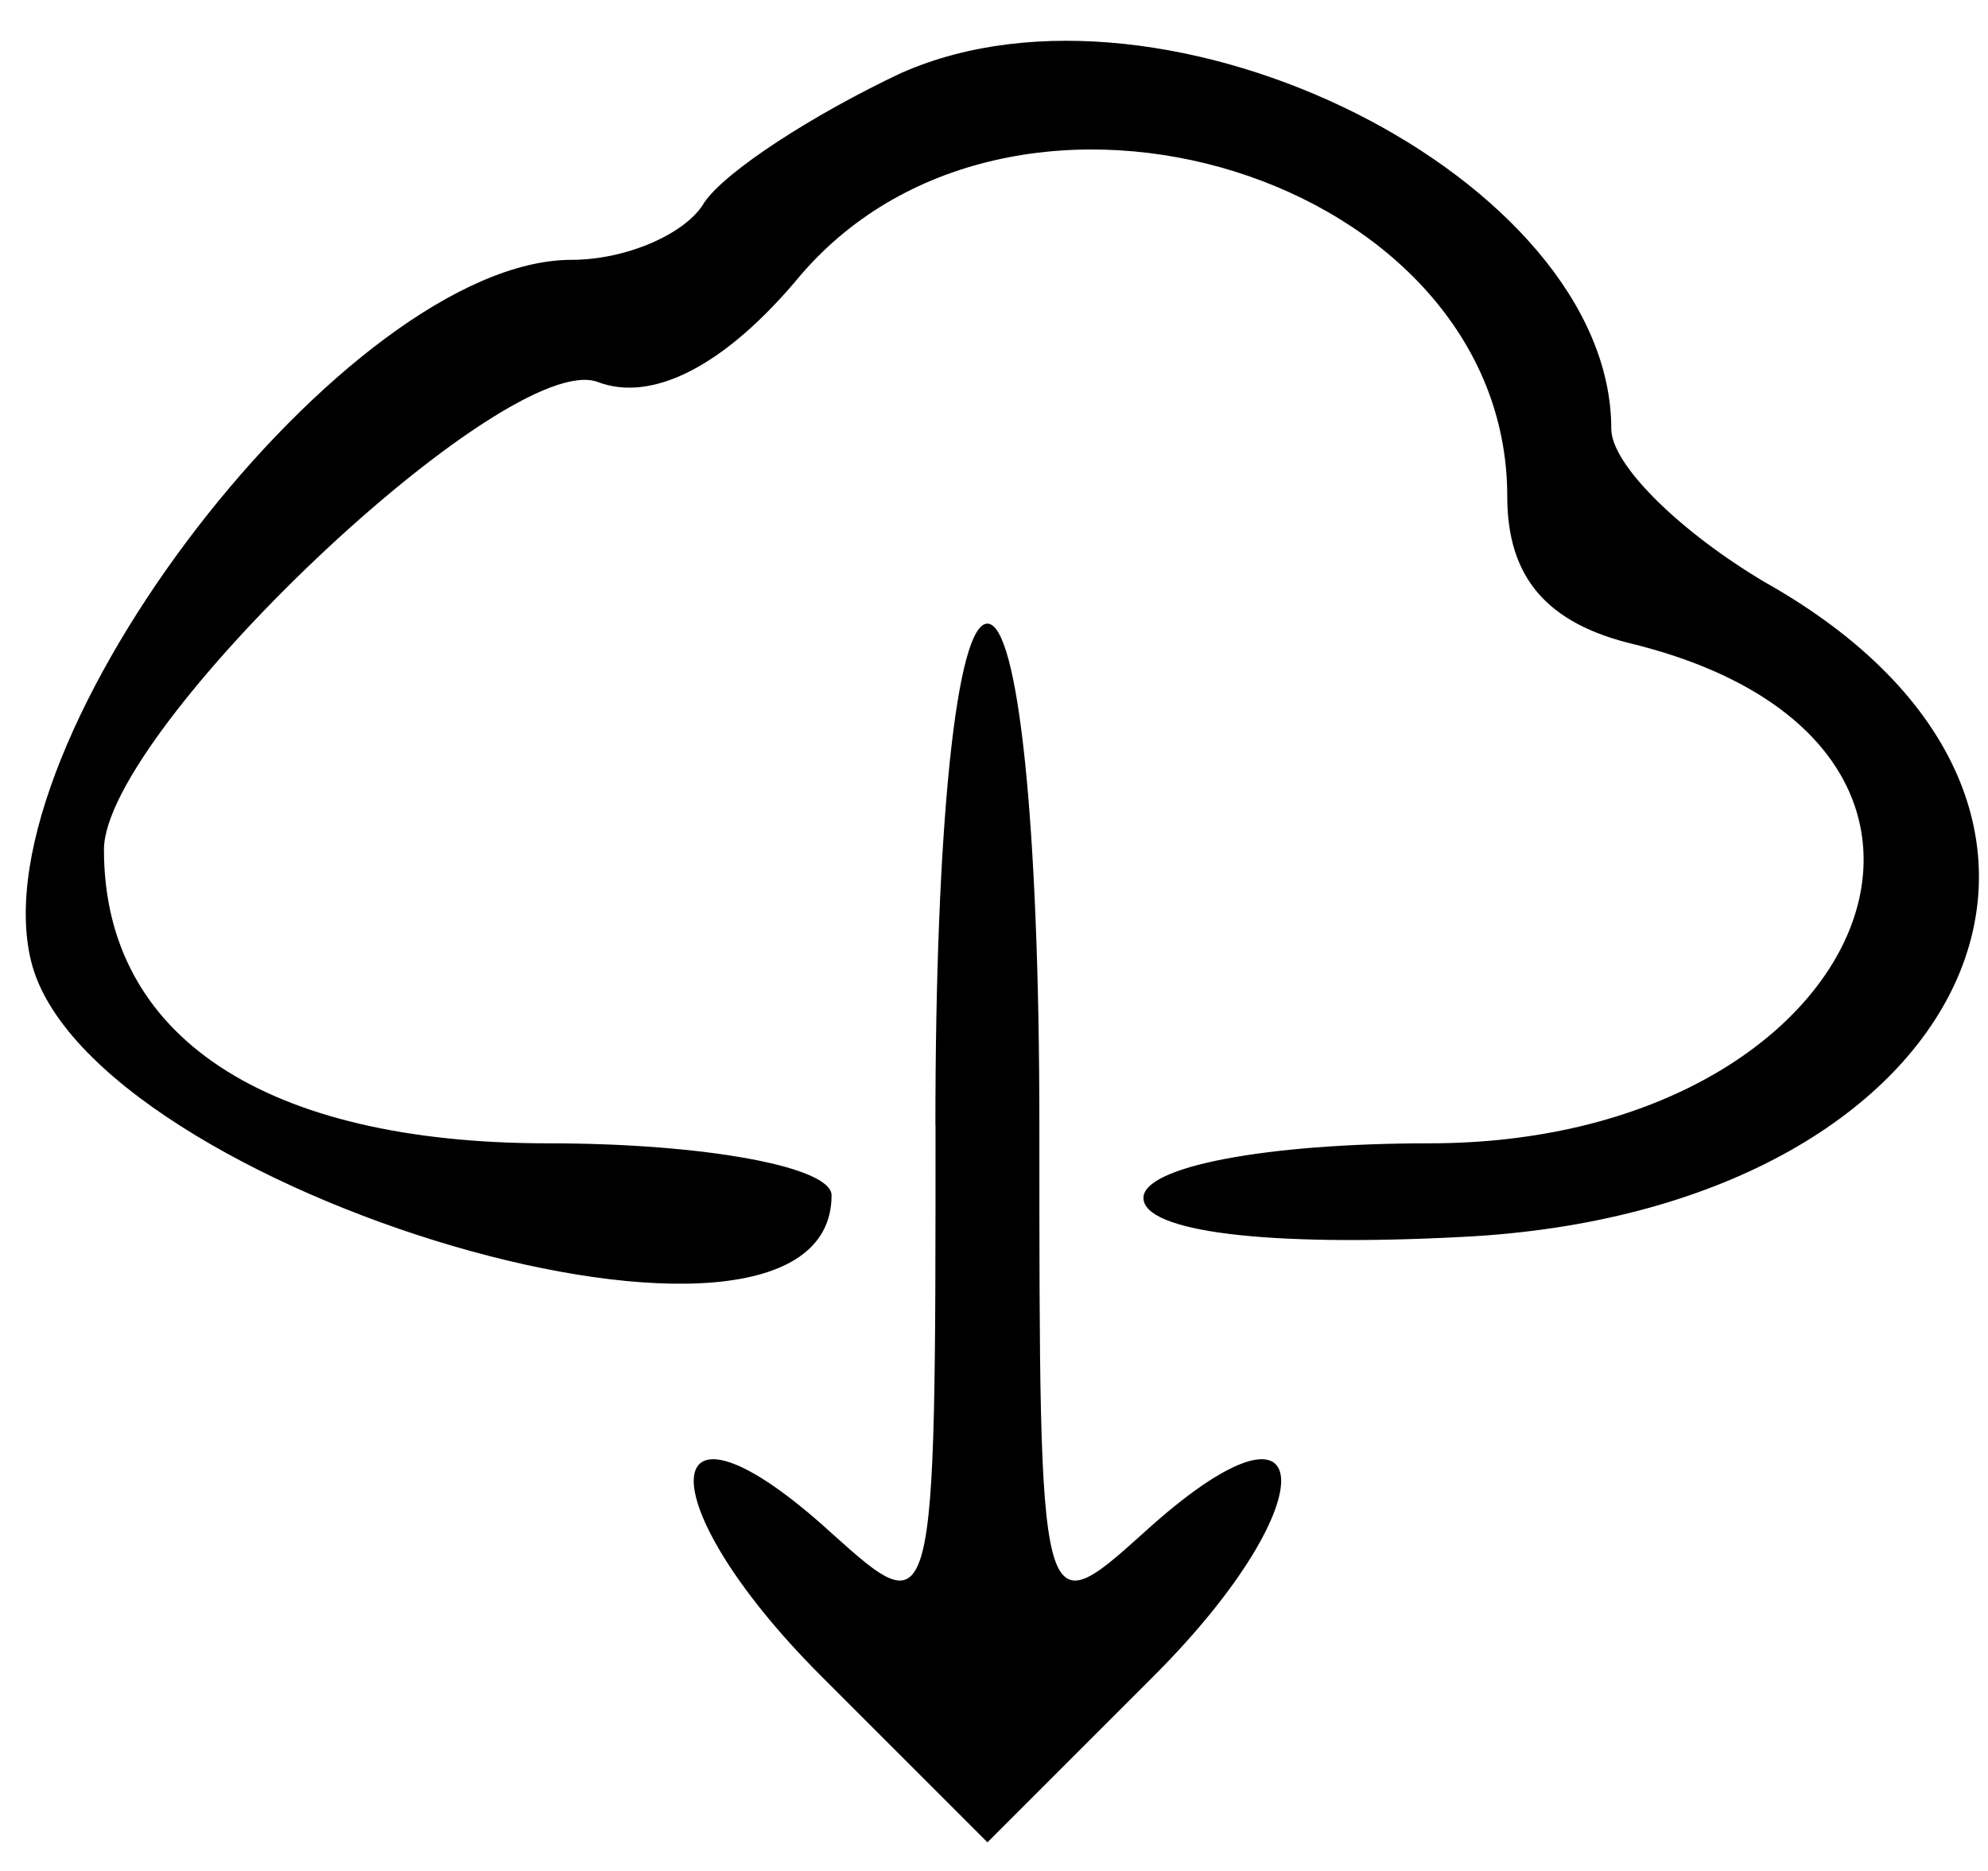 <!-- Generated by IcoMoon.io -->
<svg version="1.1" xmlns="http://www.w3.org/2000/svg" width="34" height="32" viewBox="0 0 34 32">
<title>free</title>
<path d="M15.422 1.244c-1.511 0.711-3.022 1.689-3.378 2.222-0.311 0.533-1.333 0.978-2.267 0.978-3.822 0-10.178 8.222-9.244 12 0.978 3.956 13.689 7.689 13.689 4 0-0.489-2.178-0.889-4.844-0.889-4.844 0-7.6-1.822-7.6-5.022 0-2.044 6.889-8.578 8.444-8 0.933 0.356 2.178-0.267 3.467-1.822 3.689-4.311 12.089-1.689 12.089 3.778 0 1.378 0.667 2.178 2.178 2.533 6.889 1.733 4.044 8.533-3.511 8.533-2.8 0-4.889 0.4-4.889 0.933 0 0.578 2.089 0.844 5.467 0.667 8.756-0.444 11.956-7.378 5.156-11.2-1.422-0.844-2.622-2-2.622-2.622 0-4.267-7.6-8.089-12.133-6.089z"></path>
<path d="M16 19.244c0 8.533 0 8.578-1.778 6.978-3.022-2.756-3.2-0.578-0.178 2.444l2.844 2.844 2.844-2.844c3.022-3.022 2.844-5.2-0.178-2.444-1.778 1.6-1.778 1.556-1.778-6.978 0-5.111-0.356-8.578-0.889-8.578s-0.889 3.467-0.889 8.578z"></path>
</svg>
